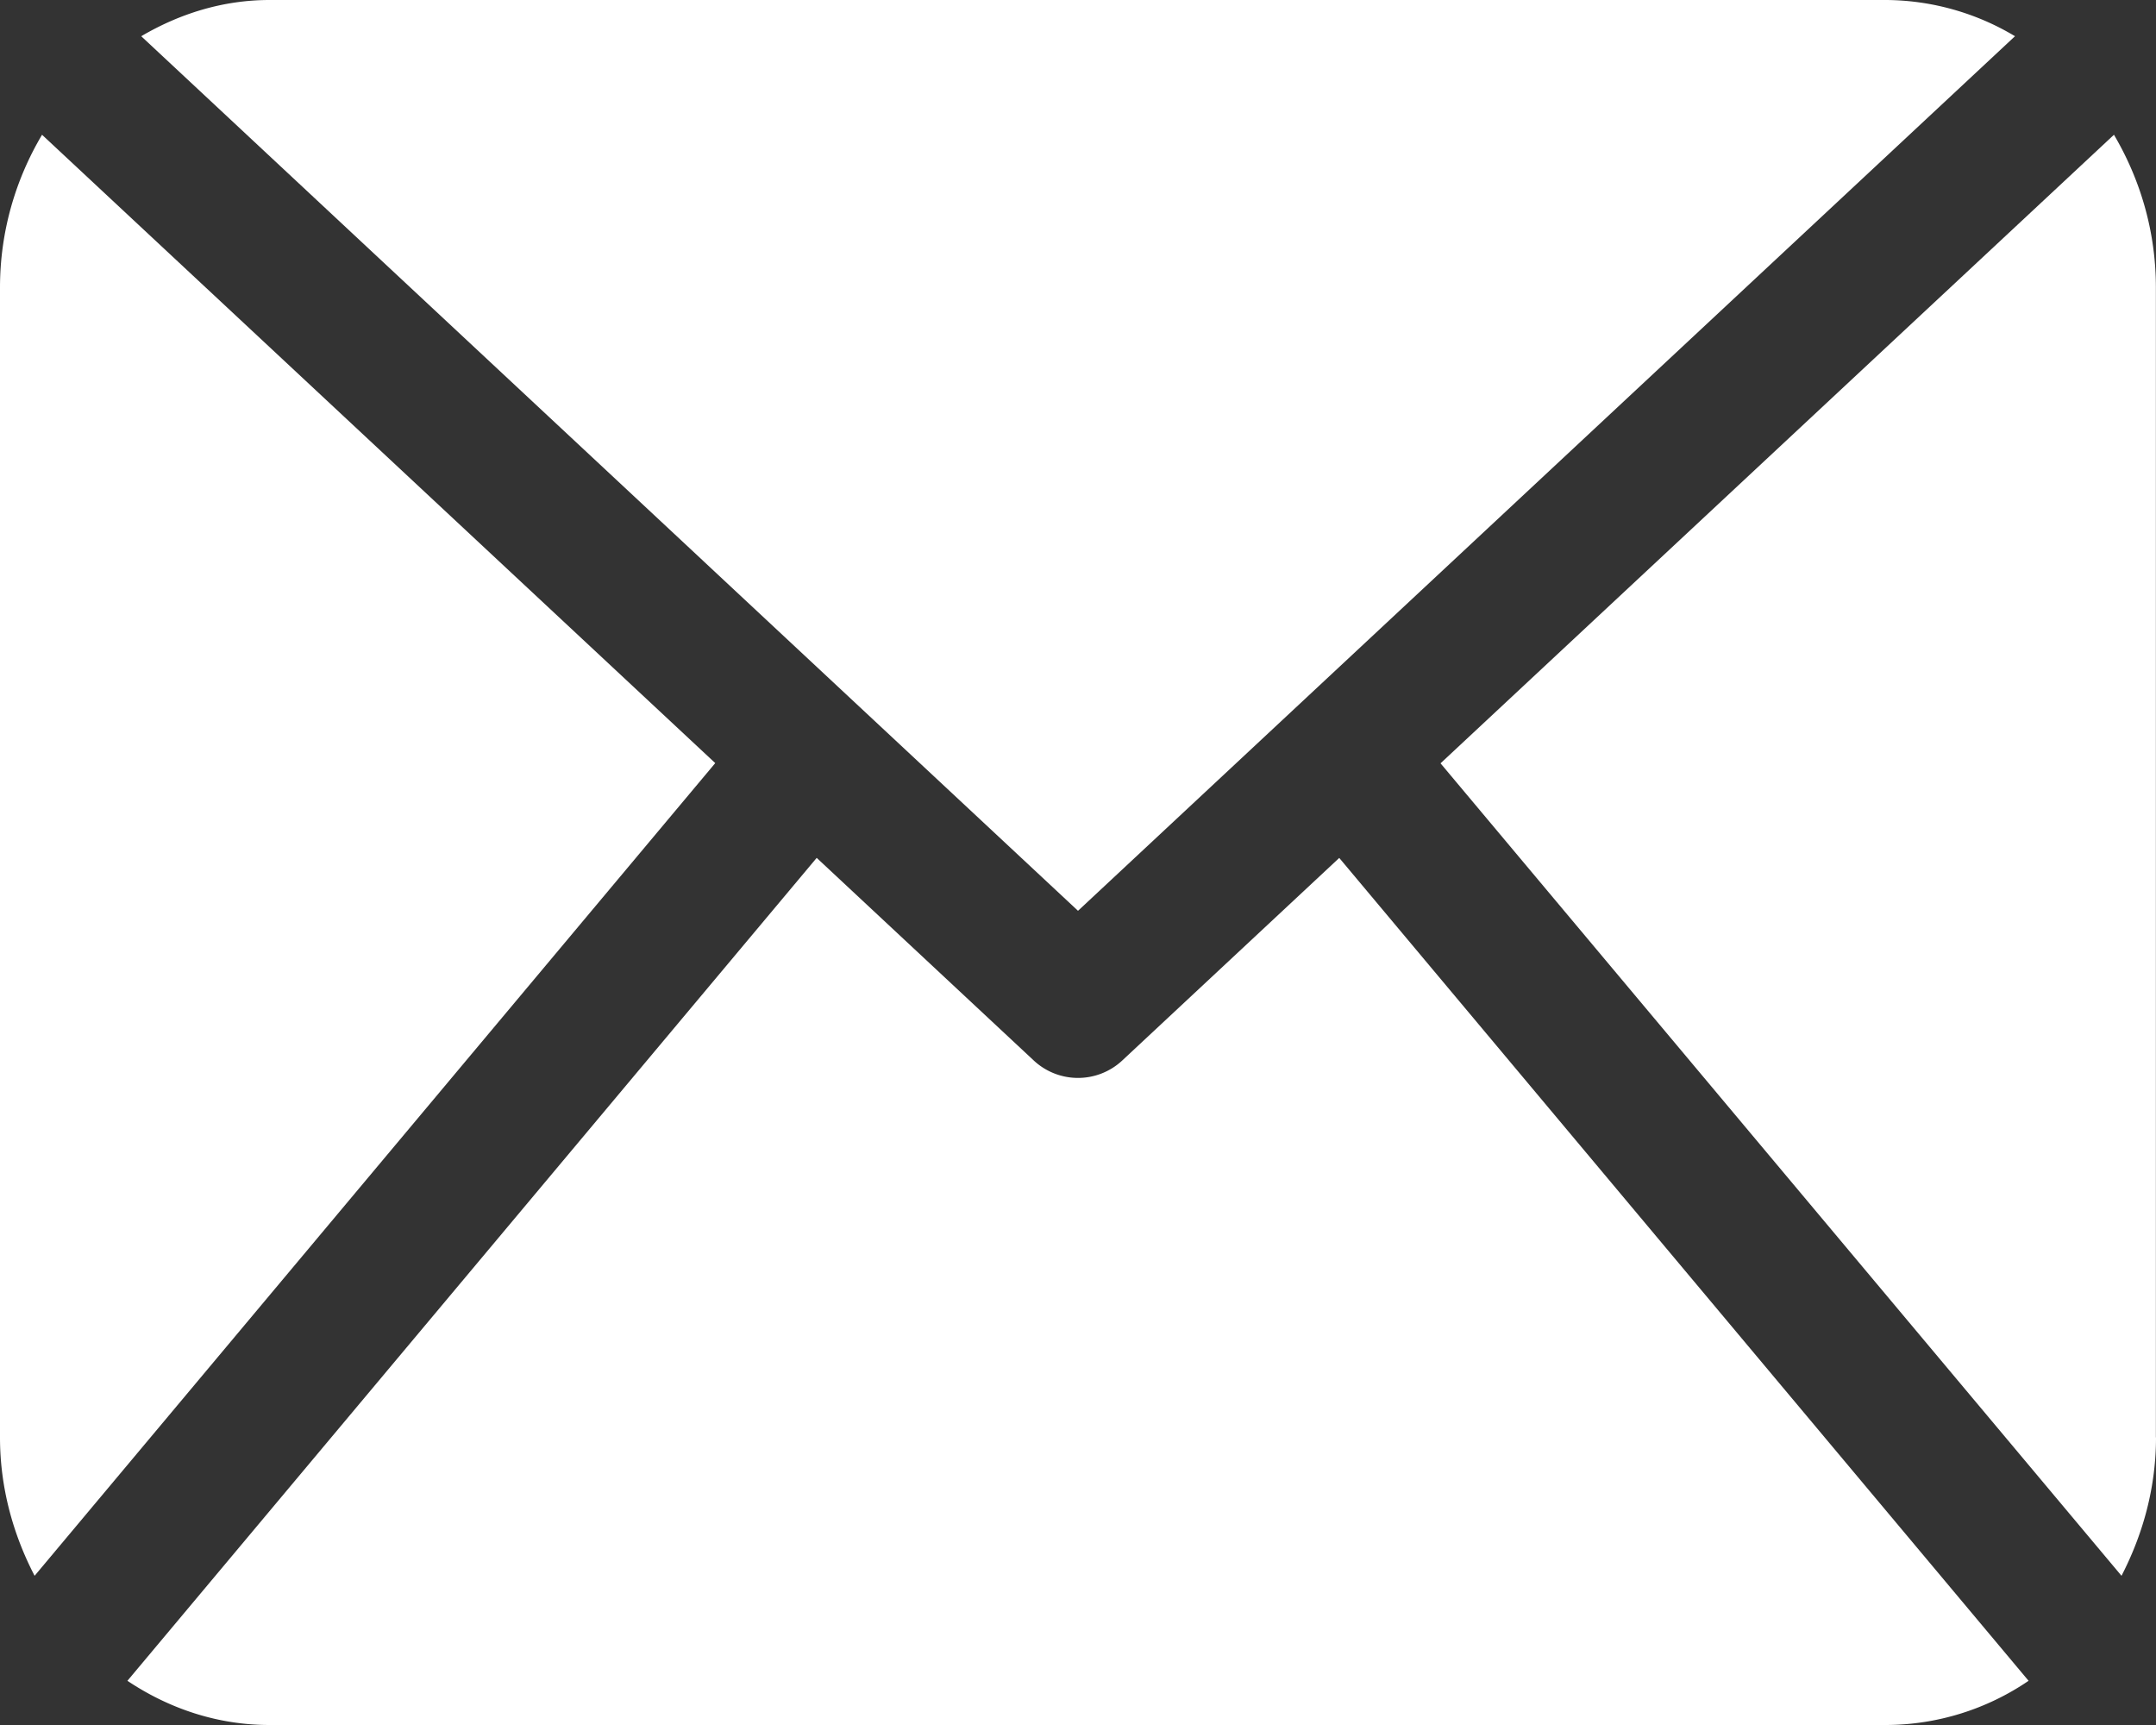 <svg width="20" height="16" fill="none" xmlns="http://www.w3.org/2000/svg"><rect width="100%" height="100%" fill="#333333" stroke="none"/><path d="M20 13.333c0 .468-.123.902-.32 1.283L13.363 7.08l6.247-5.83c.243.412.389.895.389 1.417v10.666zM10 8.448L18.692.336A2.35 2.35 0 0017.5 0h-15c-.434 0-.836.128-1.19.336L10 8.448zm2.423-.49l-2.012 1.878a.602.602 0 01-.822 0L7.576 7.957 1.182 15.59c.383.256.832.41 1.318.41h15a2.36 2.36 0 001.318-.41l-6.395-7.633zM.39 1.25C.146 1.661 0 2.145 0 2.667v10.666c0 .468.123.902.321 1.283l6.314-7.538L.39 1.25z" fill="#fff"/></svg>